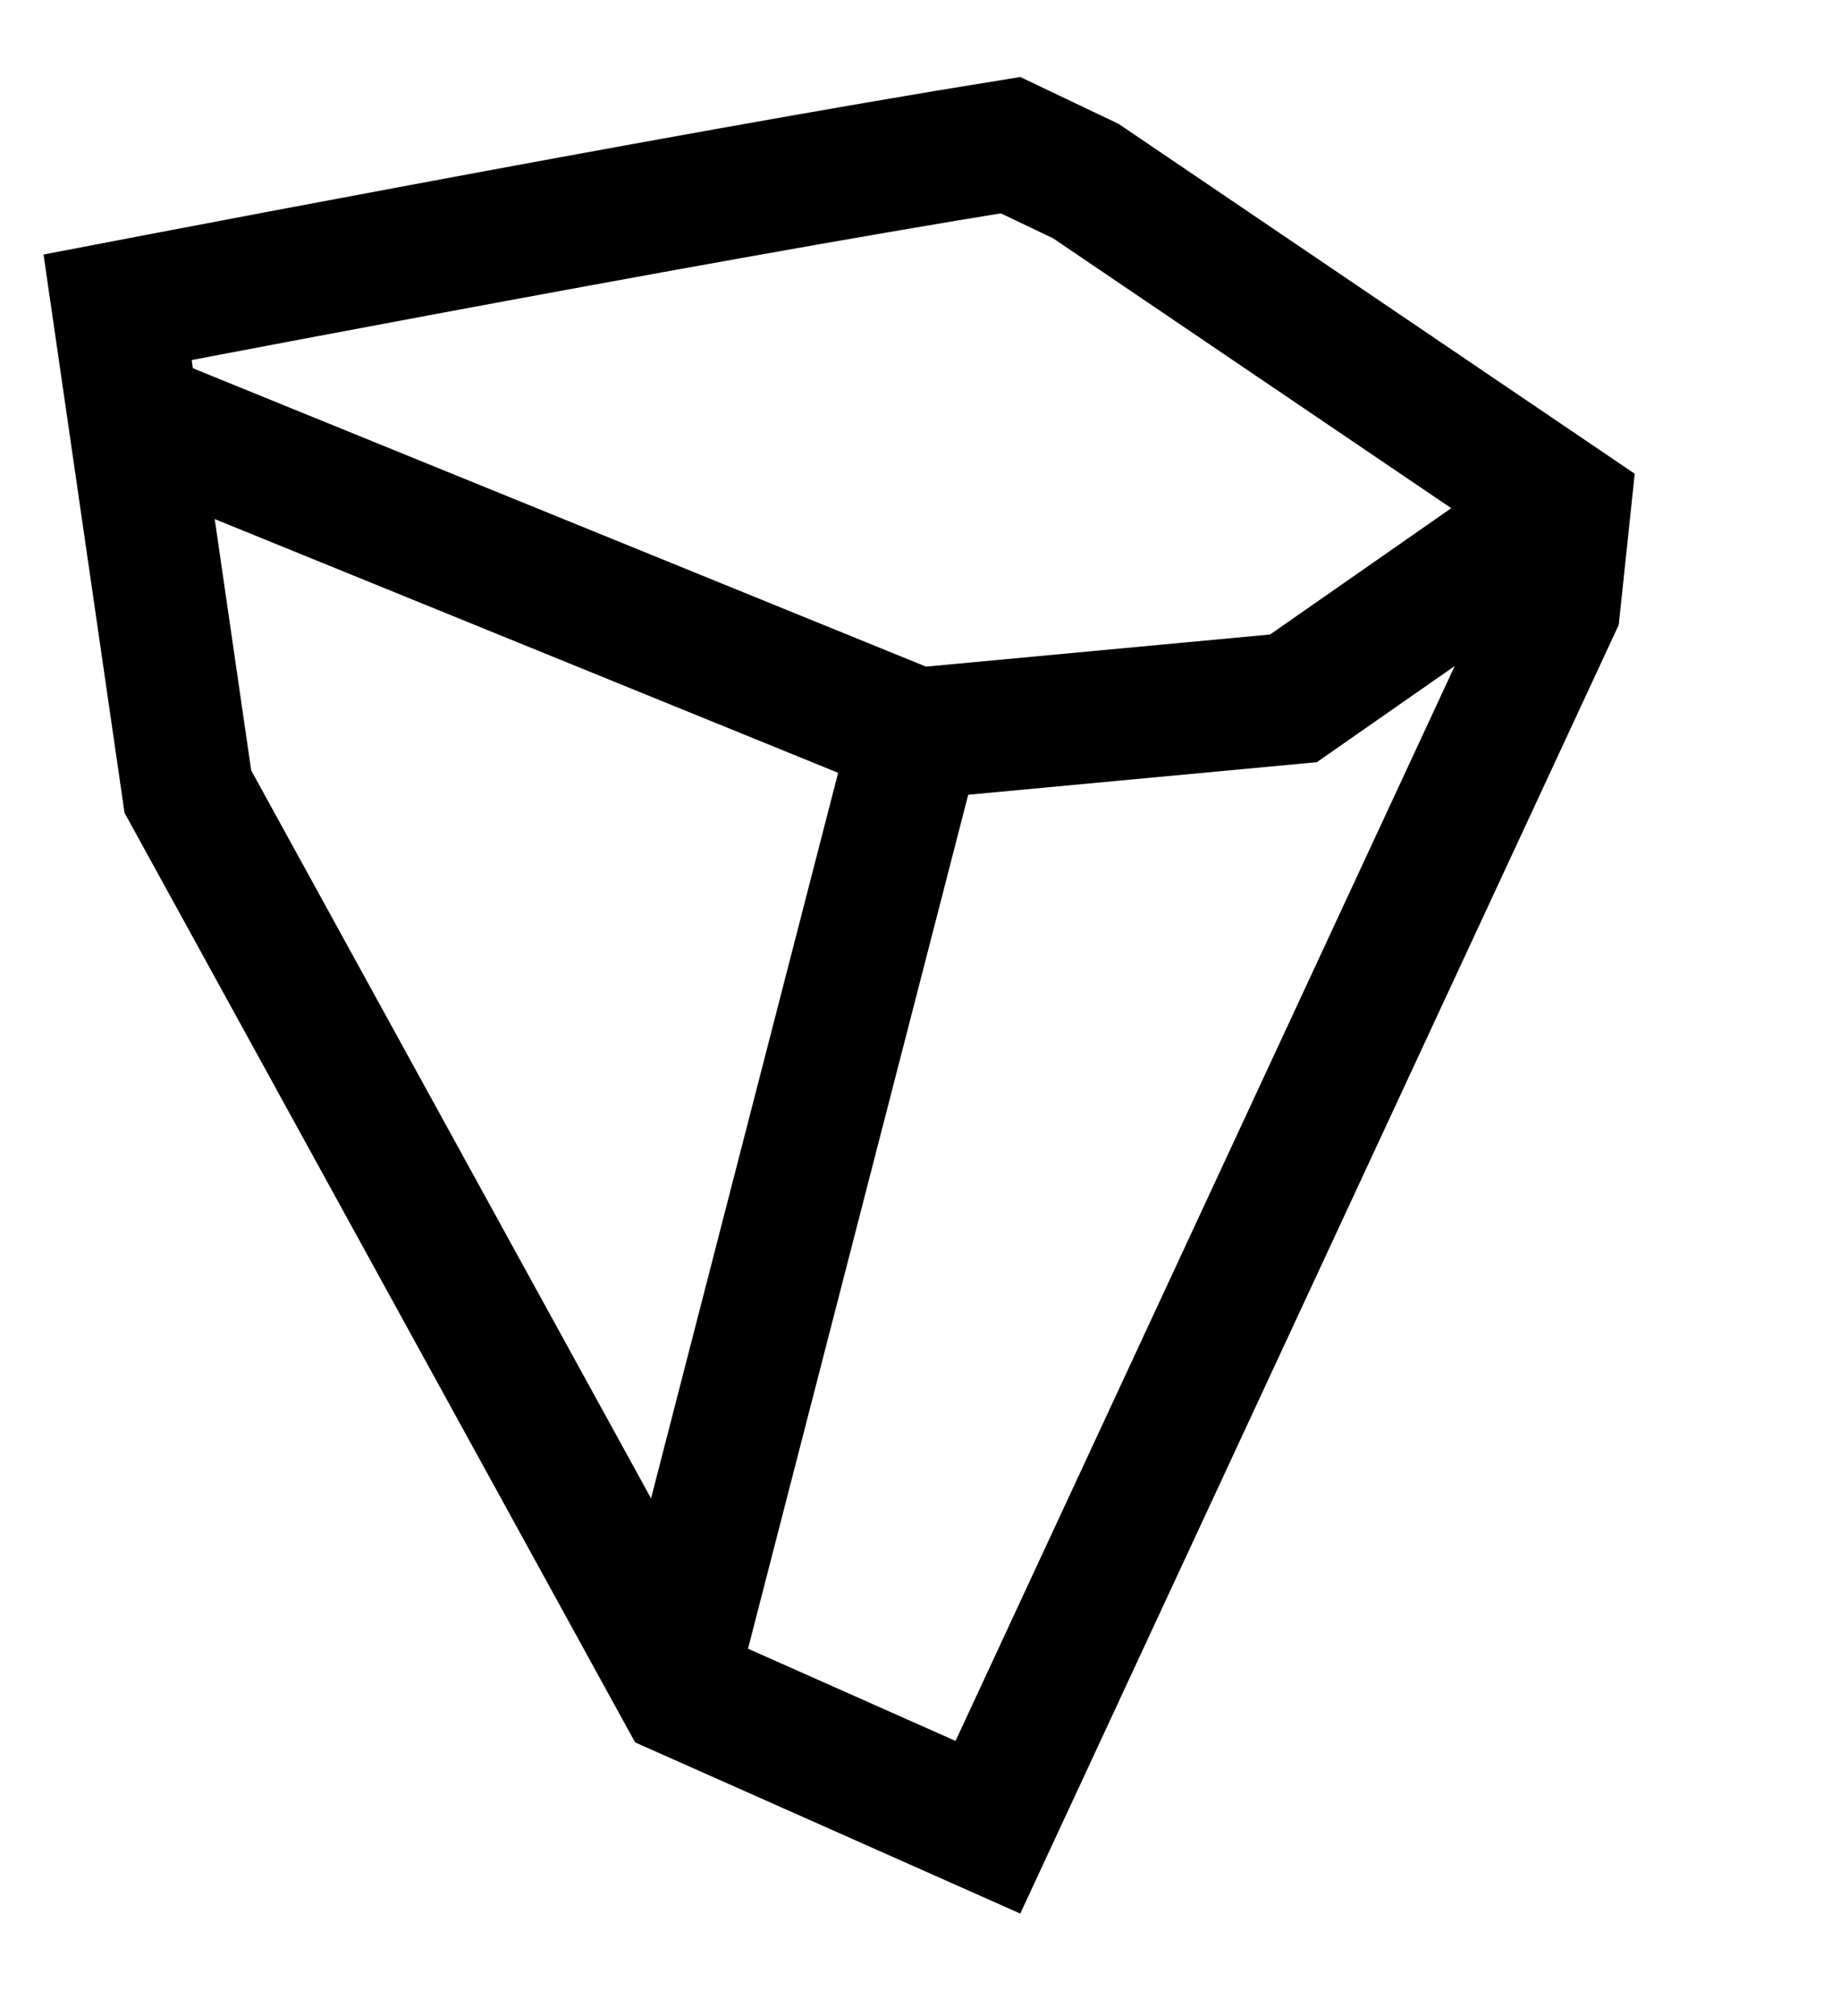 <svg width="21" height="23" viewBox="0 0 21 23" fill="none" xmlns="http://www.w3.org/2000/svg">
<path d="M1.857 3.407C1.665 3.443 1.493 3.476 1.342 3.505L2.144 9.031L7.784 19.295L11.275 20.846L17.742 6.926L17.864 5.773L12.393 2.066L11.533 1.656C9.691 1.952 7.043 2.433 4.815 2.849C3.655 3.065 2.611 3.263 1.857 3.407Z" stroke="currentColor" stroke-width="1.5"/>
<path d="M10.456 8.368L7.73 18.935" stroke="currentColor" stroke-width="1.5"/>
<path d="M17.719 5.906L14.762 7.967L10.456 8.369L1.204 4.605" stroke="currentColor" stroke-width="1.5"/>
</svg>
